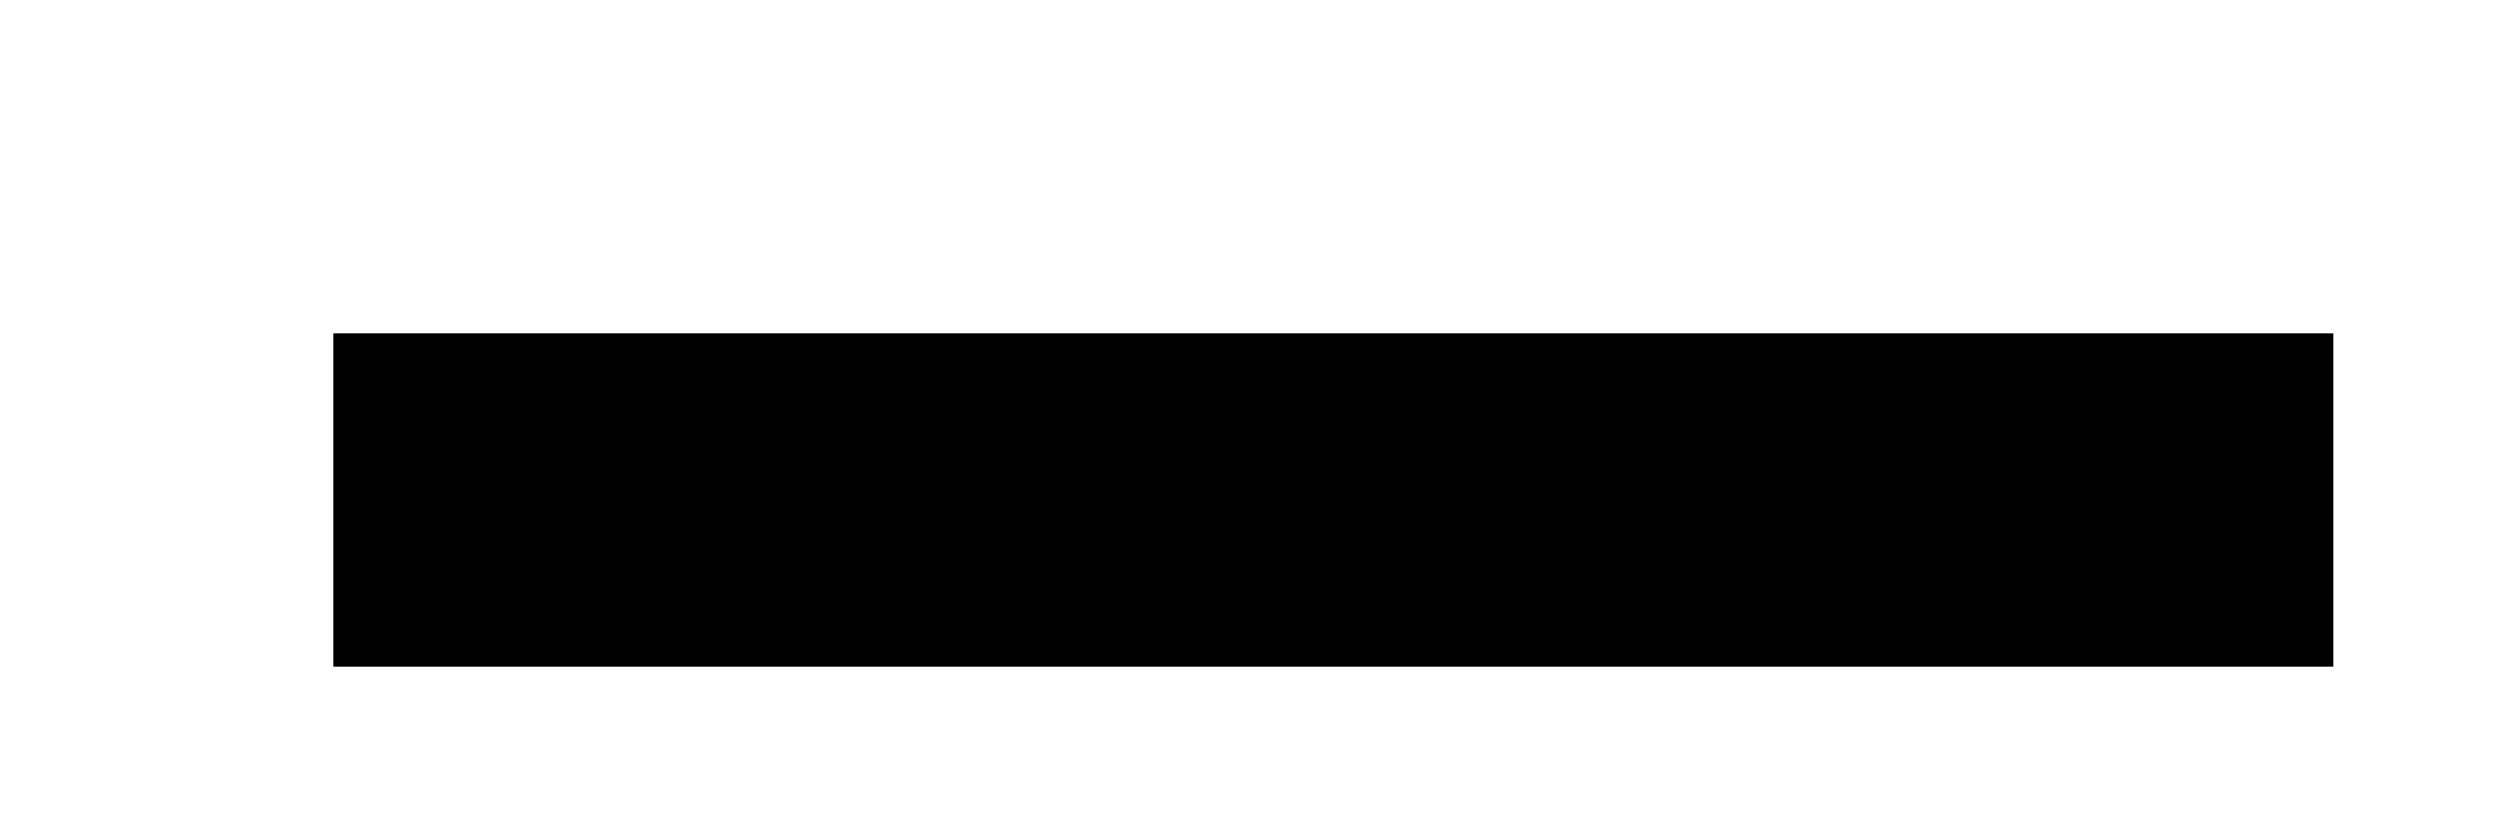 <svg xmlns="http://www.w3.org/2000/svg"
 xmlns:xlink="http://www.w3.org/1999/xlink"
 width="15px" height="5px"  viewBox="0 0 15 5">
<path fill-rule="evenodd"
 d="M2,2 C2,2 14,2 14,2 C14,2 14,4 14,4 C14,4 2,4 2,4 C2,4 2,2 2,2 Z"/>
</svg>